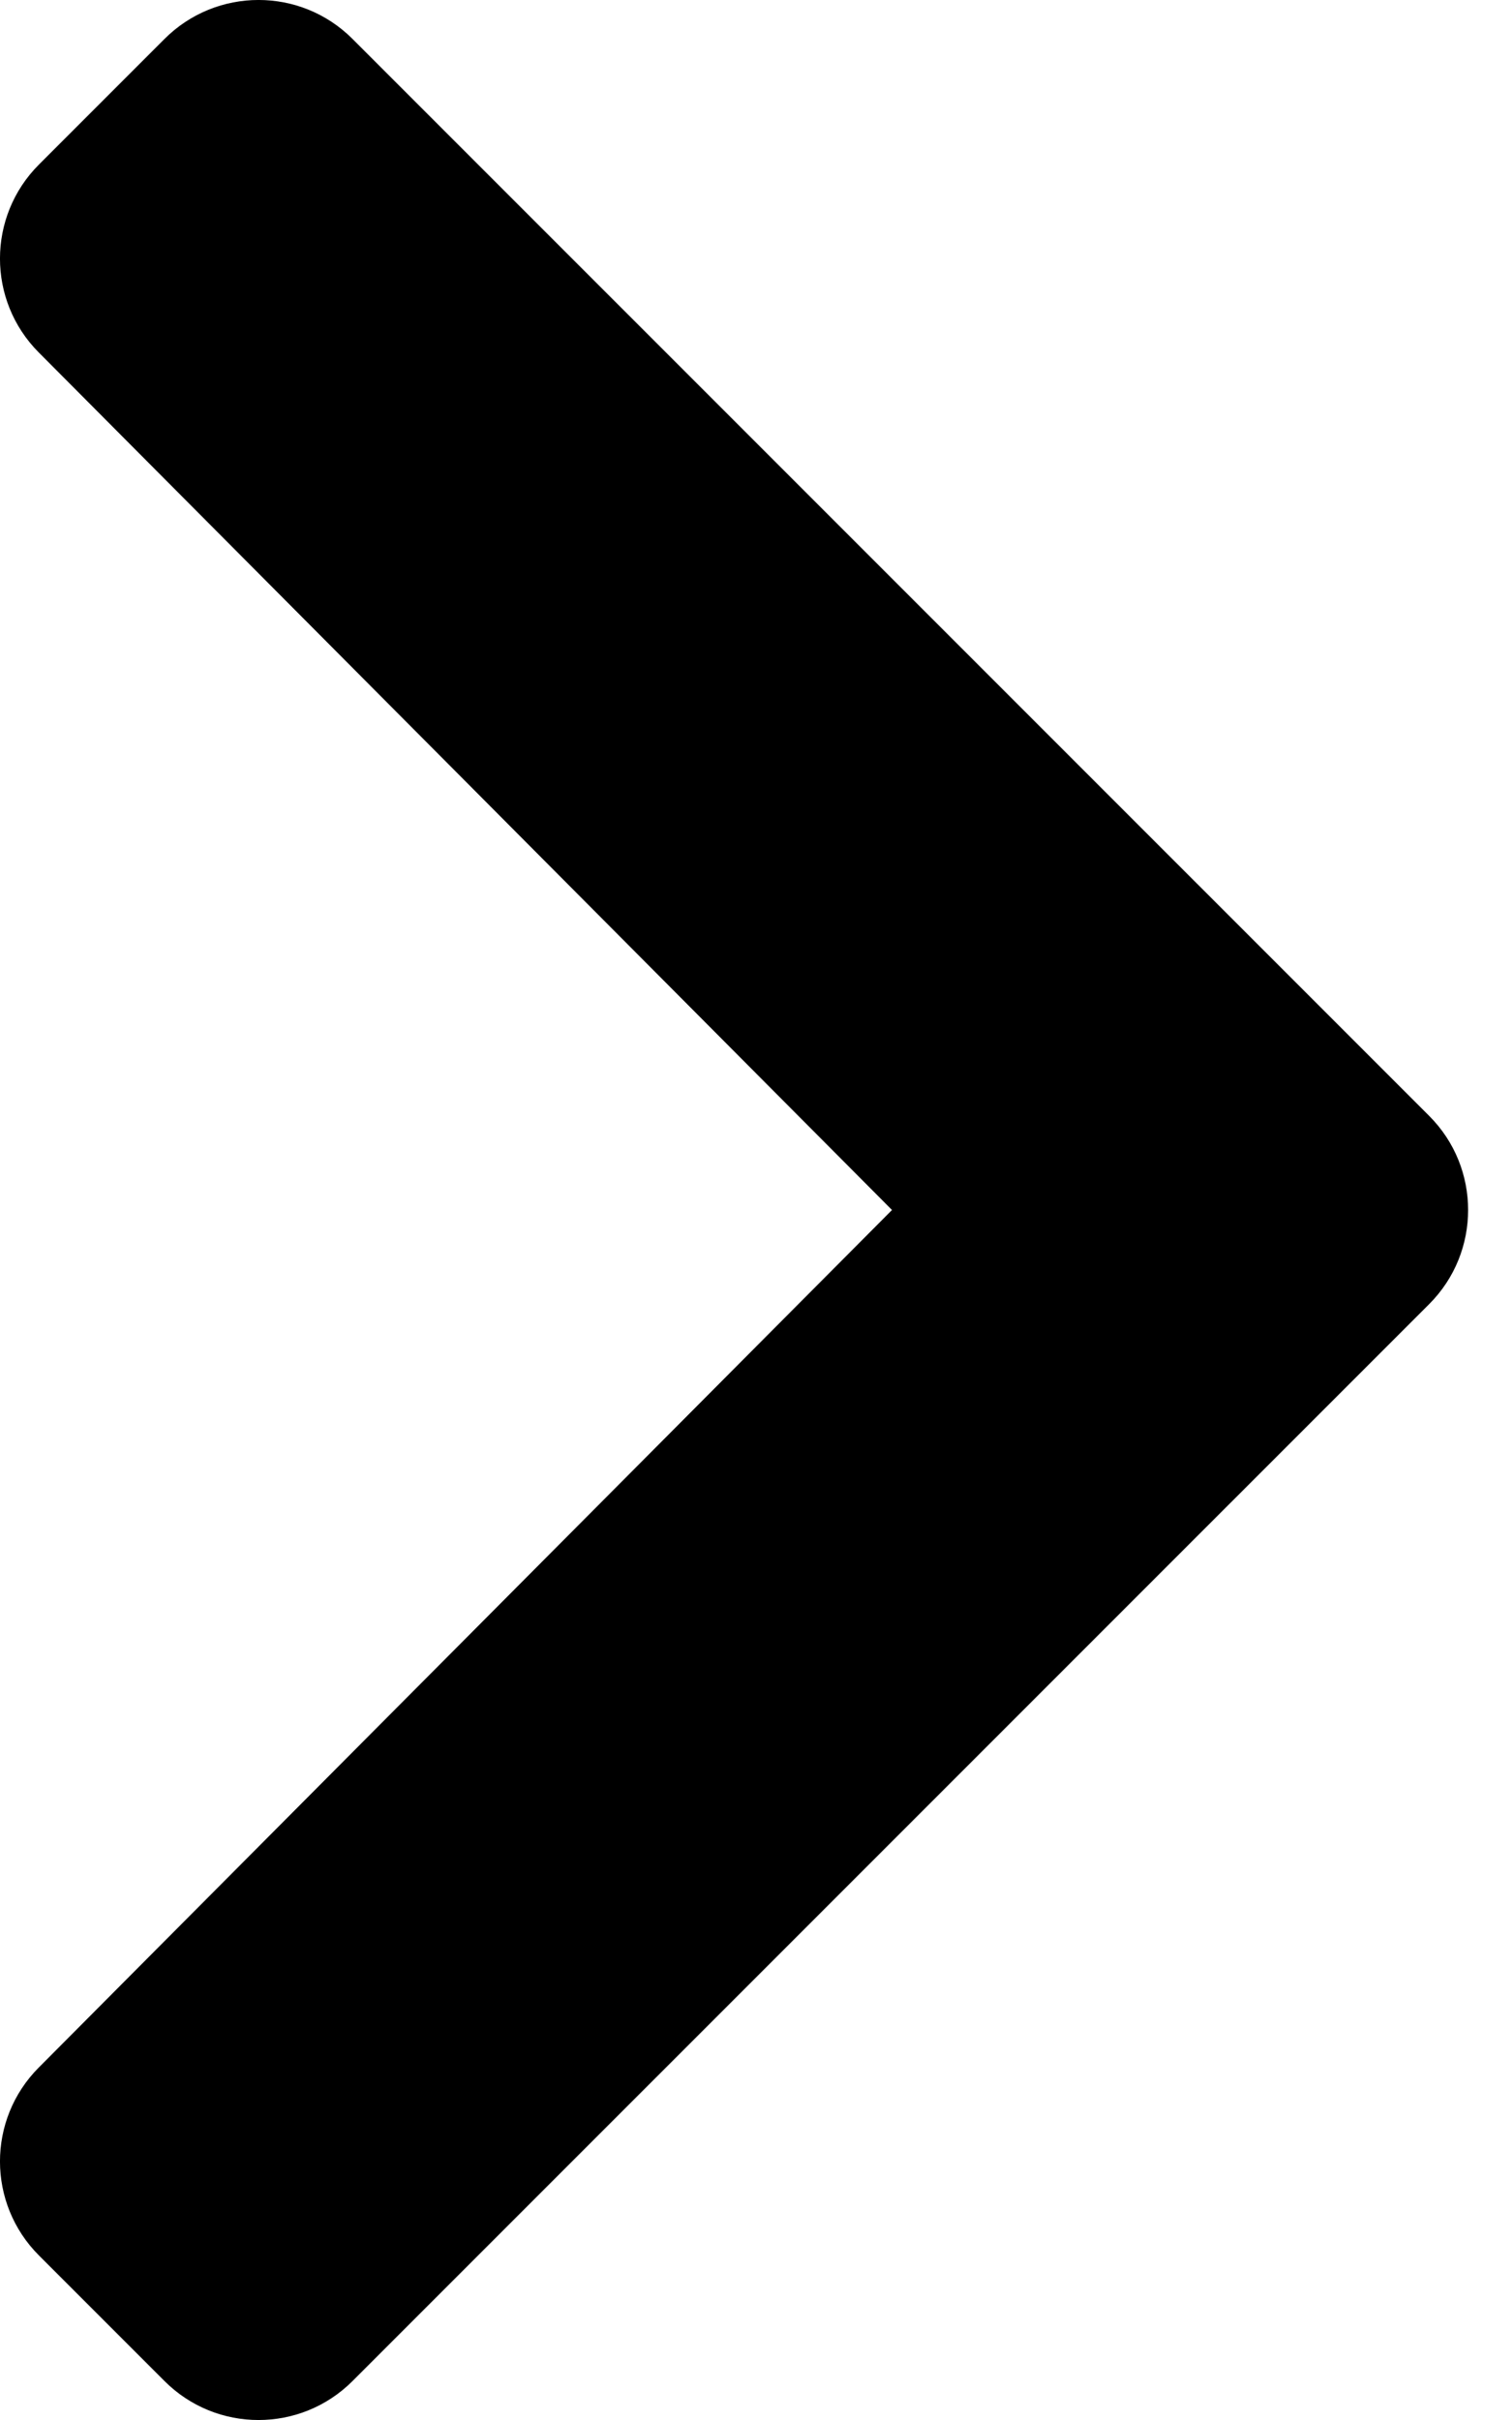 <svg width="20" height="32" viewBox="0 0 20 32" fill="none" xmlns="http://www.w3.org/2000/svg">
<g id="_icon-next">
<path id="Vector" d="M18.905 17.244L4.663 31.485C3.976 32.172 2.863 32.172 2.176 31.485L0.515 29.824C-0.171 29.138 -0.172 28.027 0.512 27.34L11.799 16L0.512 4.66C-0.172 3.973 -0.171 2.862 0.515 2.176L2.176 0.515C2.863 -0.172 3.977 -0.172 4.663 0.515L18.905 14.756C19.591 15.443 19.591 16.557 18.905 17.244Z" fill="black"/>
</g>
</svg>
